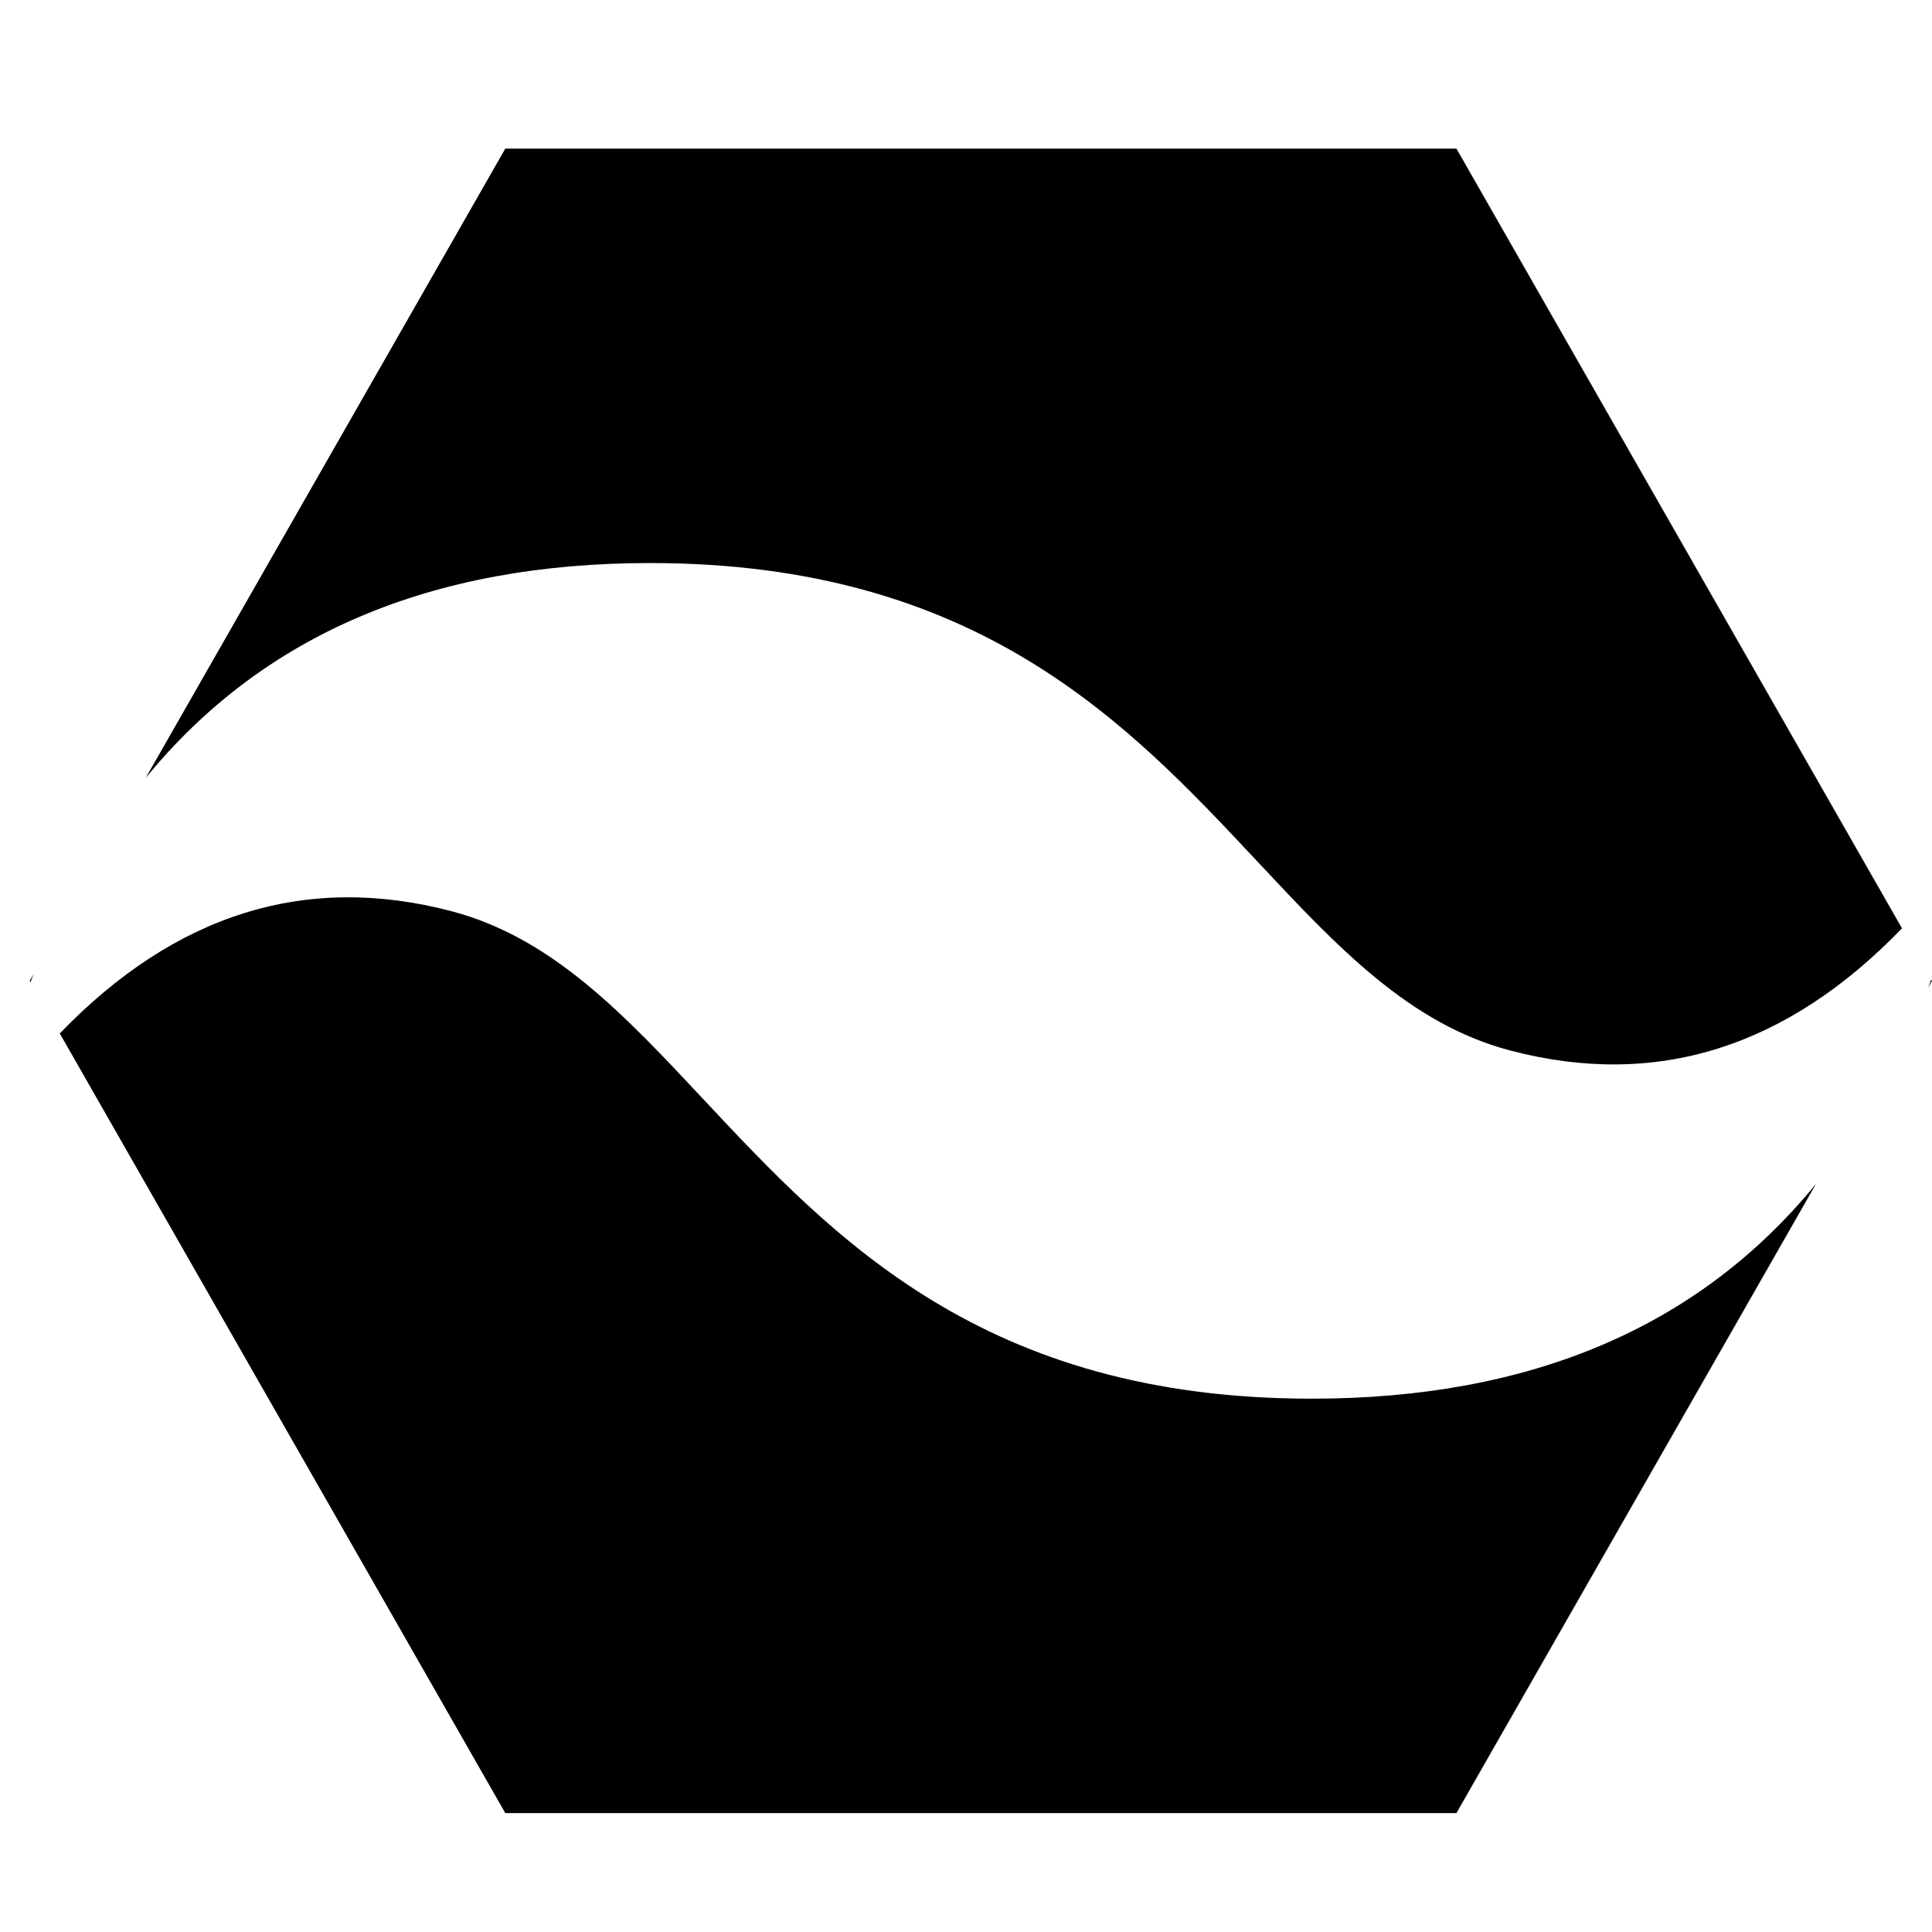 <svg width="65" height="65" viewBox="0 0 65 65" fill="none" xmlns="http://www.w3.org/2000/svg">
<path d="M1.132 32.768L1 33L1.025 33.044C1.061 32.952 1.096 32.86 1.132 32.768Z" fill="black" style="fill:black;fill-opacity:1;"/>
<path d="M4.901 26.174C8.84 21.353 14.496 18.943 21.871 18.943C32.905 18.943 37.956 24.337 42.322 29.004C45 31.866 47.422 34.452 50.81 35.343C55.709 36.632 60.102 35.262 63.99 31.232L49 5L17 5L4.901 26.174Z" fill="black" style="fill:black;fill-opacity:1;"/>
<path d="M64.975 32.957C64.941 33.047 64.906 33.137 64.871 33.226L65 33L64.975 32.957Z" fill="black" style="fill:black;fill-opacity:1;"/>
<path d="M61.097 39.831C57.158 44.648 51.502 47.057 44.131 47.057C33.097 47.057 28.044 41.661 23.678 36.998C21 34.134 18.578 31.548 15.192 30.657C10.293 29.369 5.899 30.739 2.011 34.769L17 61L49 61L61.097 39.831Z" fill="black" style="fill:black;fill-opacity:1;"/>
</svg>
